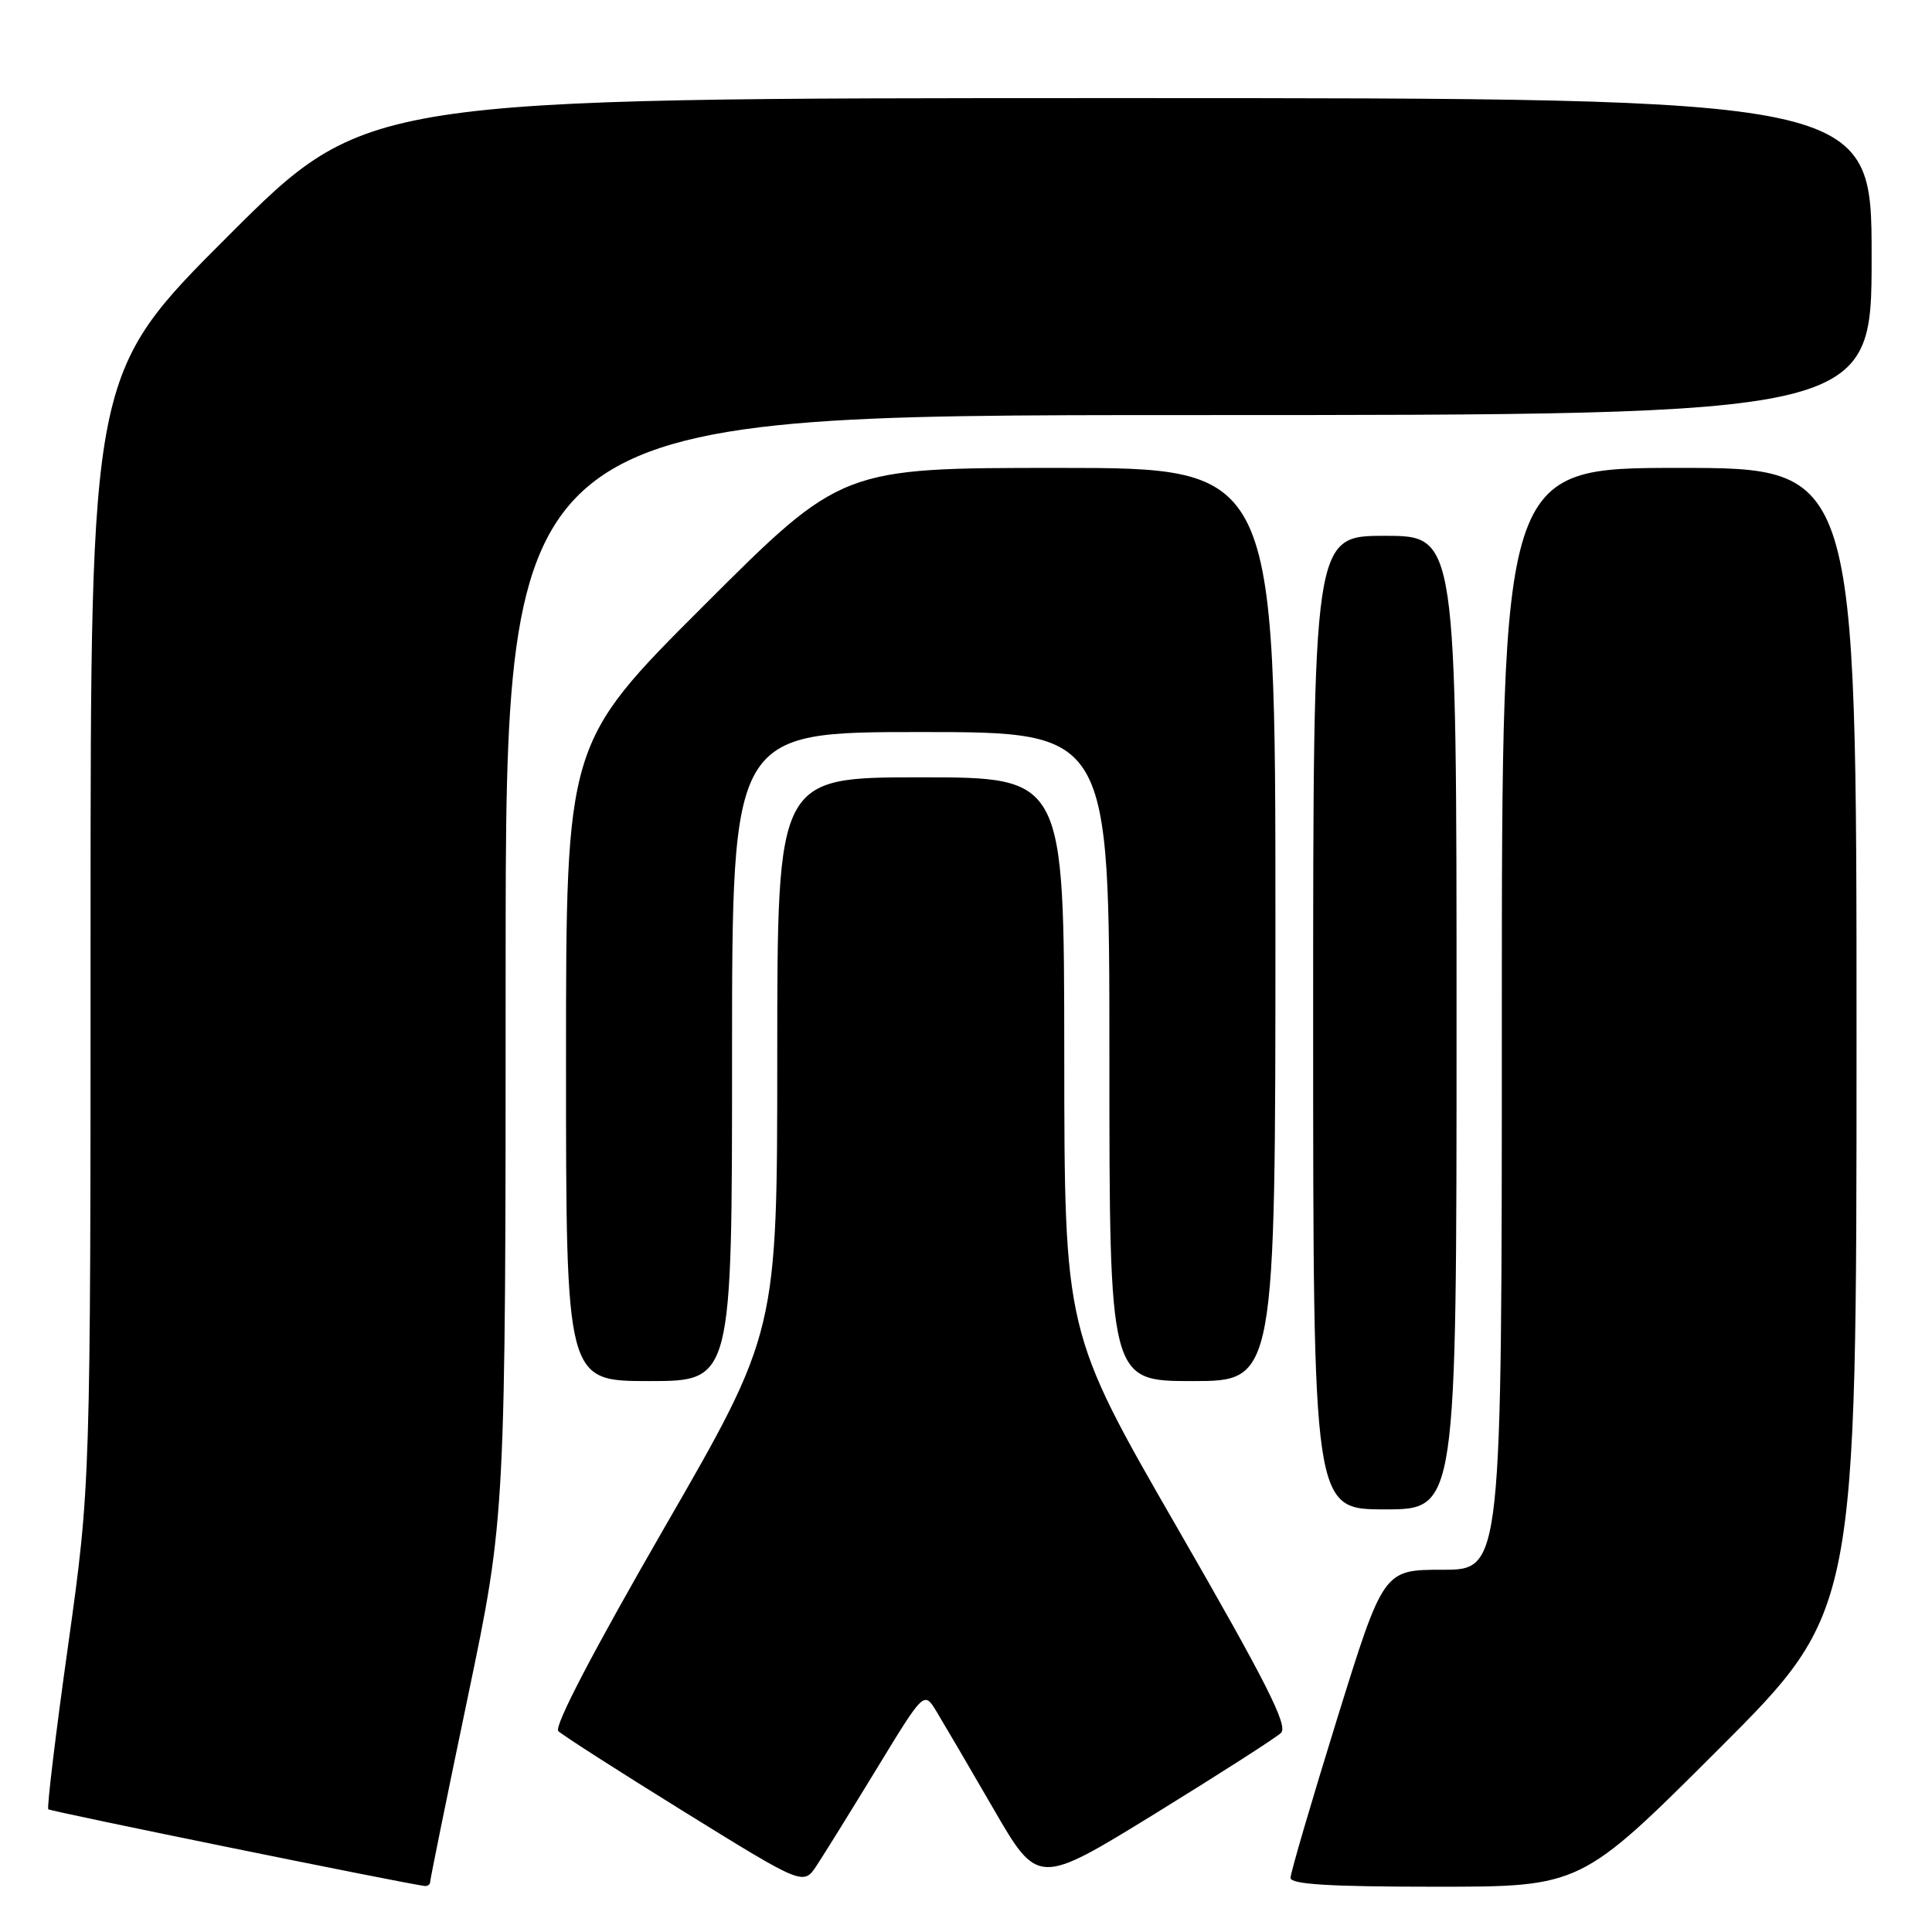 <?xml version="1.0" encoding="UTF-8" standalone="no"?>
<!DOCTYPE svg PUBLIC "-//W3C//DTD SVG 1.1//EN" "http://www.w3.org/Graphics/SVG/1.1/DTD/svg11.dtd" >
<svg xmlns="http://www.w3.org/2000/svg" xmlns:xlink="http://www.w3.org/1999/xlink" version="1.1" viewBox="0 0 256 256">
 <g >
 <path fill="currentColor"
d=" M 57.00 249.36 C 57.00 249.01 59.25 237.96 62.00 224.80 C 67.00 200.89 67.00 200.89 67.00 127.94 C 67.00 55.00 67.00 55.00 157.50 55.00 C 248.00 55.00 248.00 55.00 248.00 34.00 C 248.00 13.00 248.00 13.00 148.26 13.00 C 48.52 13.00 48.52 13.00 30.26 31.24 C 12.00 49.48 12.00 49.48 12.00 123.11 C 12.00 196.75 12.00 196.75 9.02 218.06 C 7.37 229.78 6.20 239.53 6.40 239.74 C 6.69 240.02 52.80 249.42 56.25 249.90 C 56.66 249.95 57.00 249.71 57.00 249.36 Z  M 116.22 234.28 C 122.44 224.07 122.44 224.07 124.09 226.78 C 125.00 228.28 128.40 234.08 131.64 239.68 C 137.54 249.86 137.54 249.86 153.02 240.34 C 161.53 235.09 169.06 230.27 169.74 229.62 C 170.72 228.70 167.80 222.93 156.01 202.47 C 141.04 176.50 141.04 176.50 141.02 139.75 C 141.00 103.00 141.00 103.00 122.00 103.00 C 103.00 103.00 103.00 103.00 102.99 139.75 C 102.99 176.50 102.99 176.50 88.01 202.47 C 78.61 218.77 73.38 228.78 73.98 229.38 C 74.50 229.90 82.02 234.72 90.69 240.09 C 106.46 249.85 106.46 249.85 108.22 247.18 C 109.20 245.70 112.79 239.90 116.22 234.28 Z  M 227.74 231.76 C 246.00 213.52 246.00 213.52 246.00 137.76 C 246.00 62.00 246.00 62.00 222.50 62.00 C 199.00 62.00 199.00 62.00 199.00 135.00 C 199.00 208.00 199.00 208.00 191.15 208.00 C 183.31 208.00 183.31 208.00 177.15 227.83 C 173.77 238.73 171.00 248.18 171.00 248.83 C 171.00 249.68 176.17 250.00 190.24 250.00 C 209.48 250.00 209.48 250.00 227.74 231.76 Z  M 193.00 135.50 C 193.00 71.00 193.00 71.00 183.50 71.00 C 174.00 71.00 174.00 71.00 174.00 135.50 C 174.00 200.00 174.00 200.00 183.50 200.00 C 193.00 200.00 193.00 200.00 193.00 135.50 Z  M 97.00 140.00 C 97.00 97.00 97.00 97.00 122.00 97.00 C 147.00 97.00 147.00 97.00 147.00 140.00 C 147.00 183.00 147.00 183.00 158.00 183.00 C 169.00 183.00 169.00 183.00 169.00 122.50 C 169.00 62.00 169.00 62.00 140.26 62.00 C 111.52 62.00 111.52 62.00 93.26 80.24 C 75.00 98.48 75.00 98.48 75.00 140.74 C 75.00 183.00 75.00 183.00 86.00 183.00 C 97.00 183.00 97.00 183.00 97.00 140.00 Z "/>
</g>
</svg>
